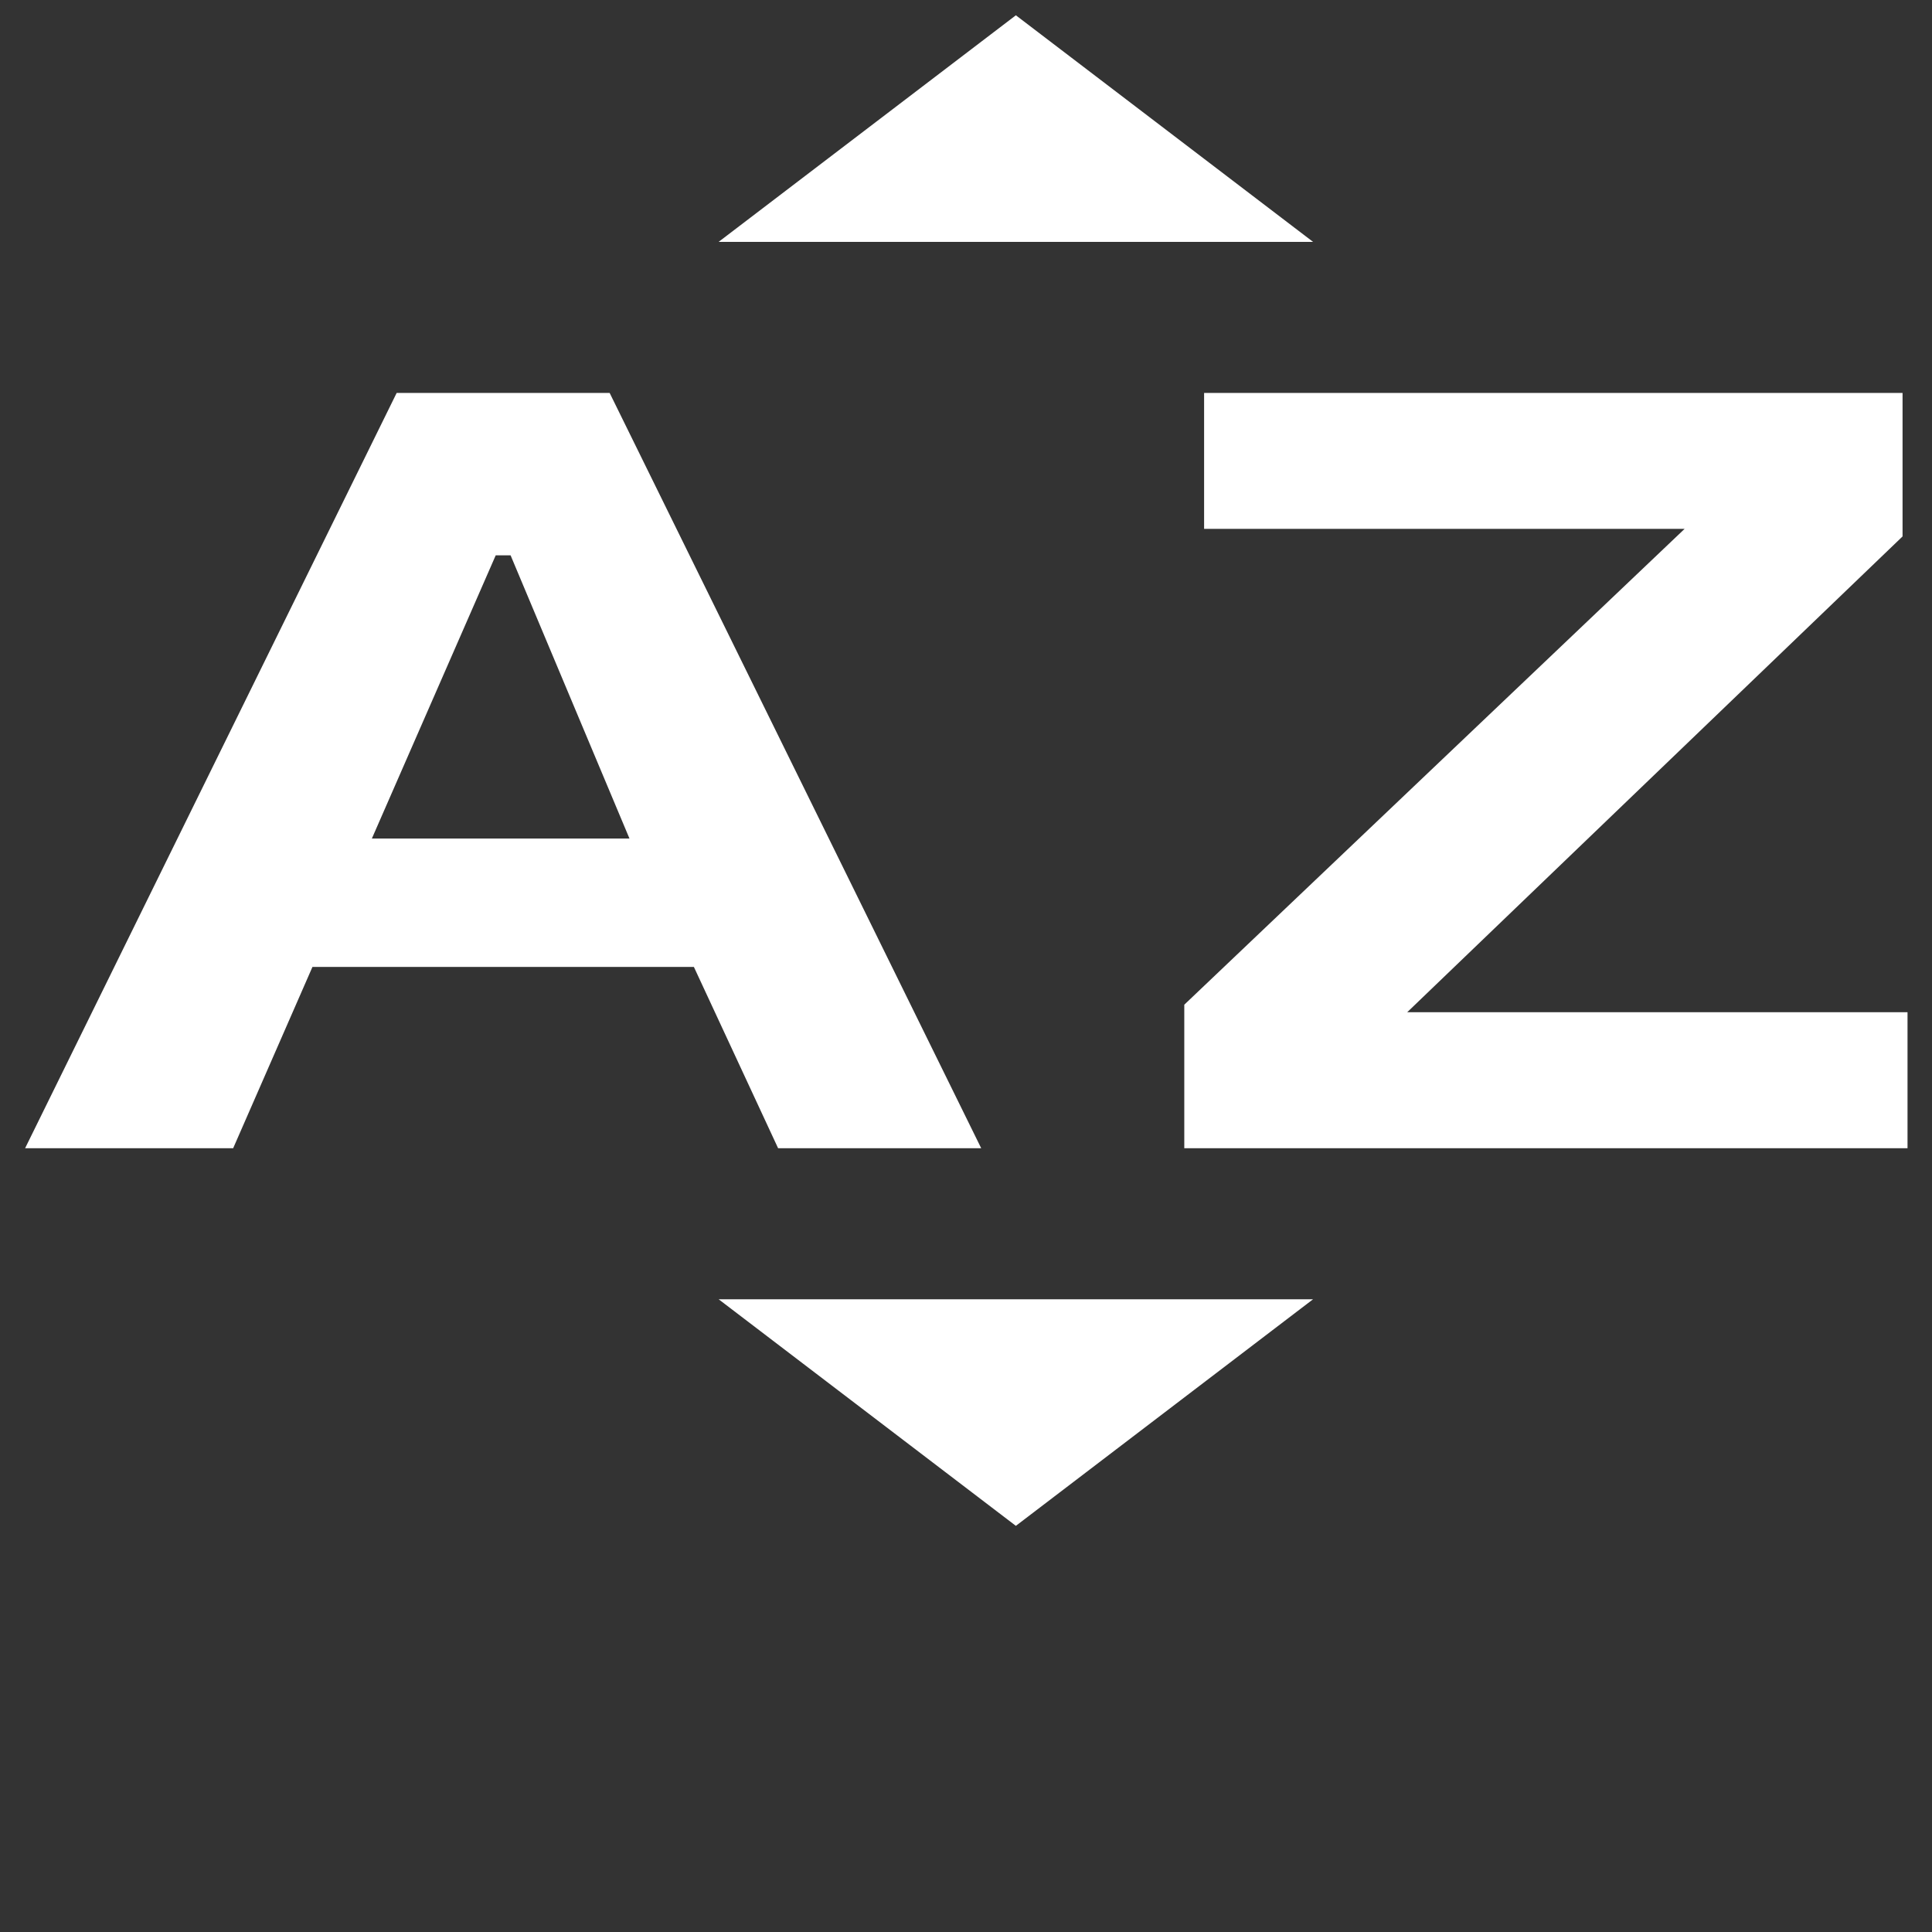 <svg width="58" height="58" viewBox="0 0 58 58" fill="none" xmlns="http://www.w3.org/2000/svg">
<rect x="0" y="0" width="58" height="58" fill="#333333" stroke="none"/>
<path d="M0.754 34.47L11.908 11.796H18.302L29.456 34.47H23.359L20.831 29.028H9.38L7 34.47H0.754ZM11.164 25.173H18.897L15.328 16.671H14.882L11.164 25.173ZM35.553 34.47V30.162L50.573 15.877H36.148V11.796H57.116V16.104L42.245 30.388H57.265V34.47H35.553ZM21.574 7.261L30.497 0.459L39.419 7.261H21.574ZM30.497 45.807L21.574 39.005H39.419L30.497 45.807Z" fill="white"/>
</svg>
